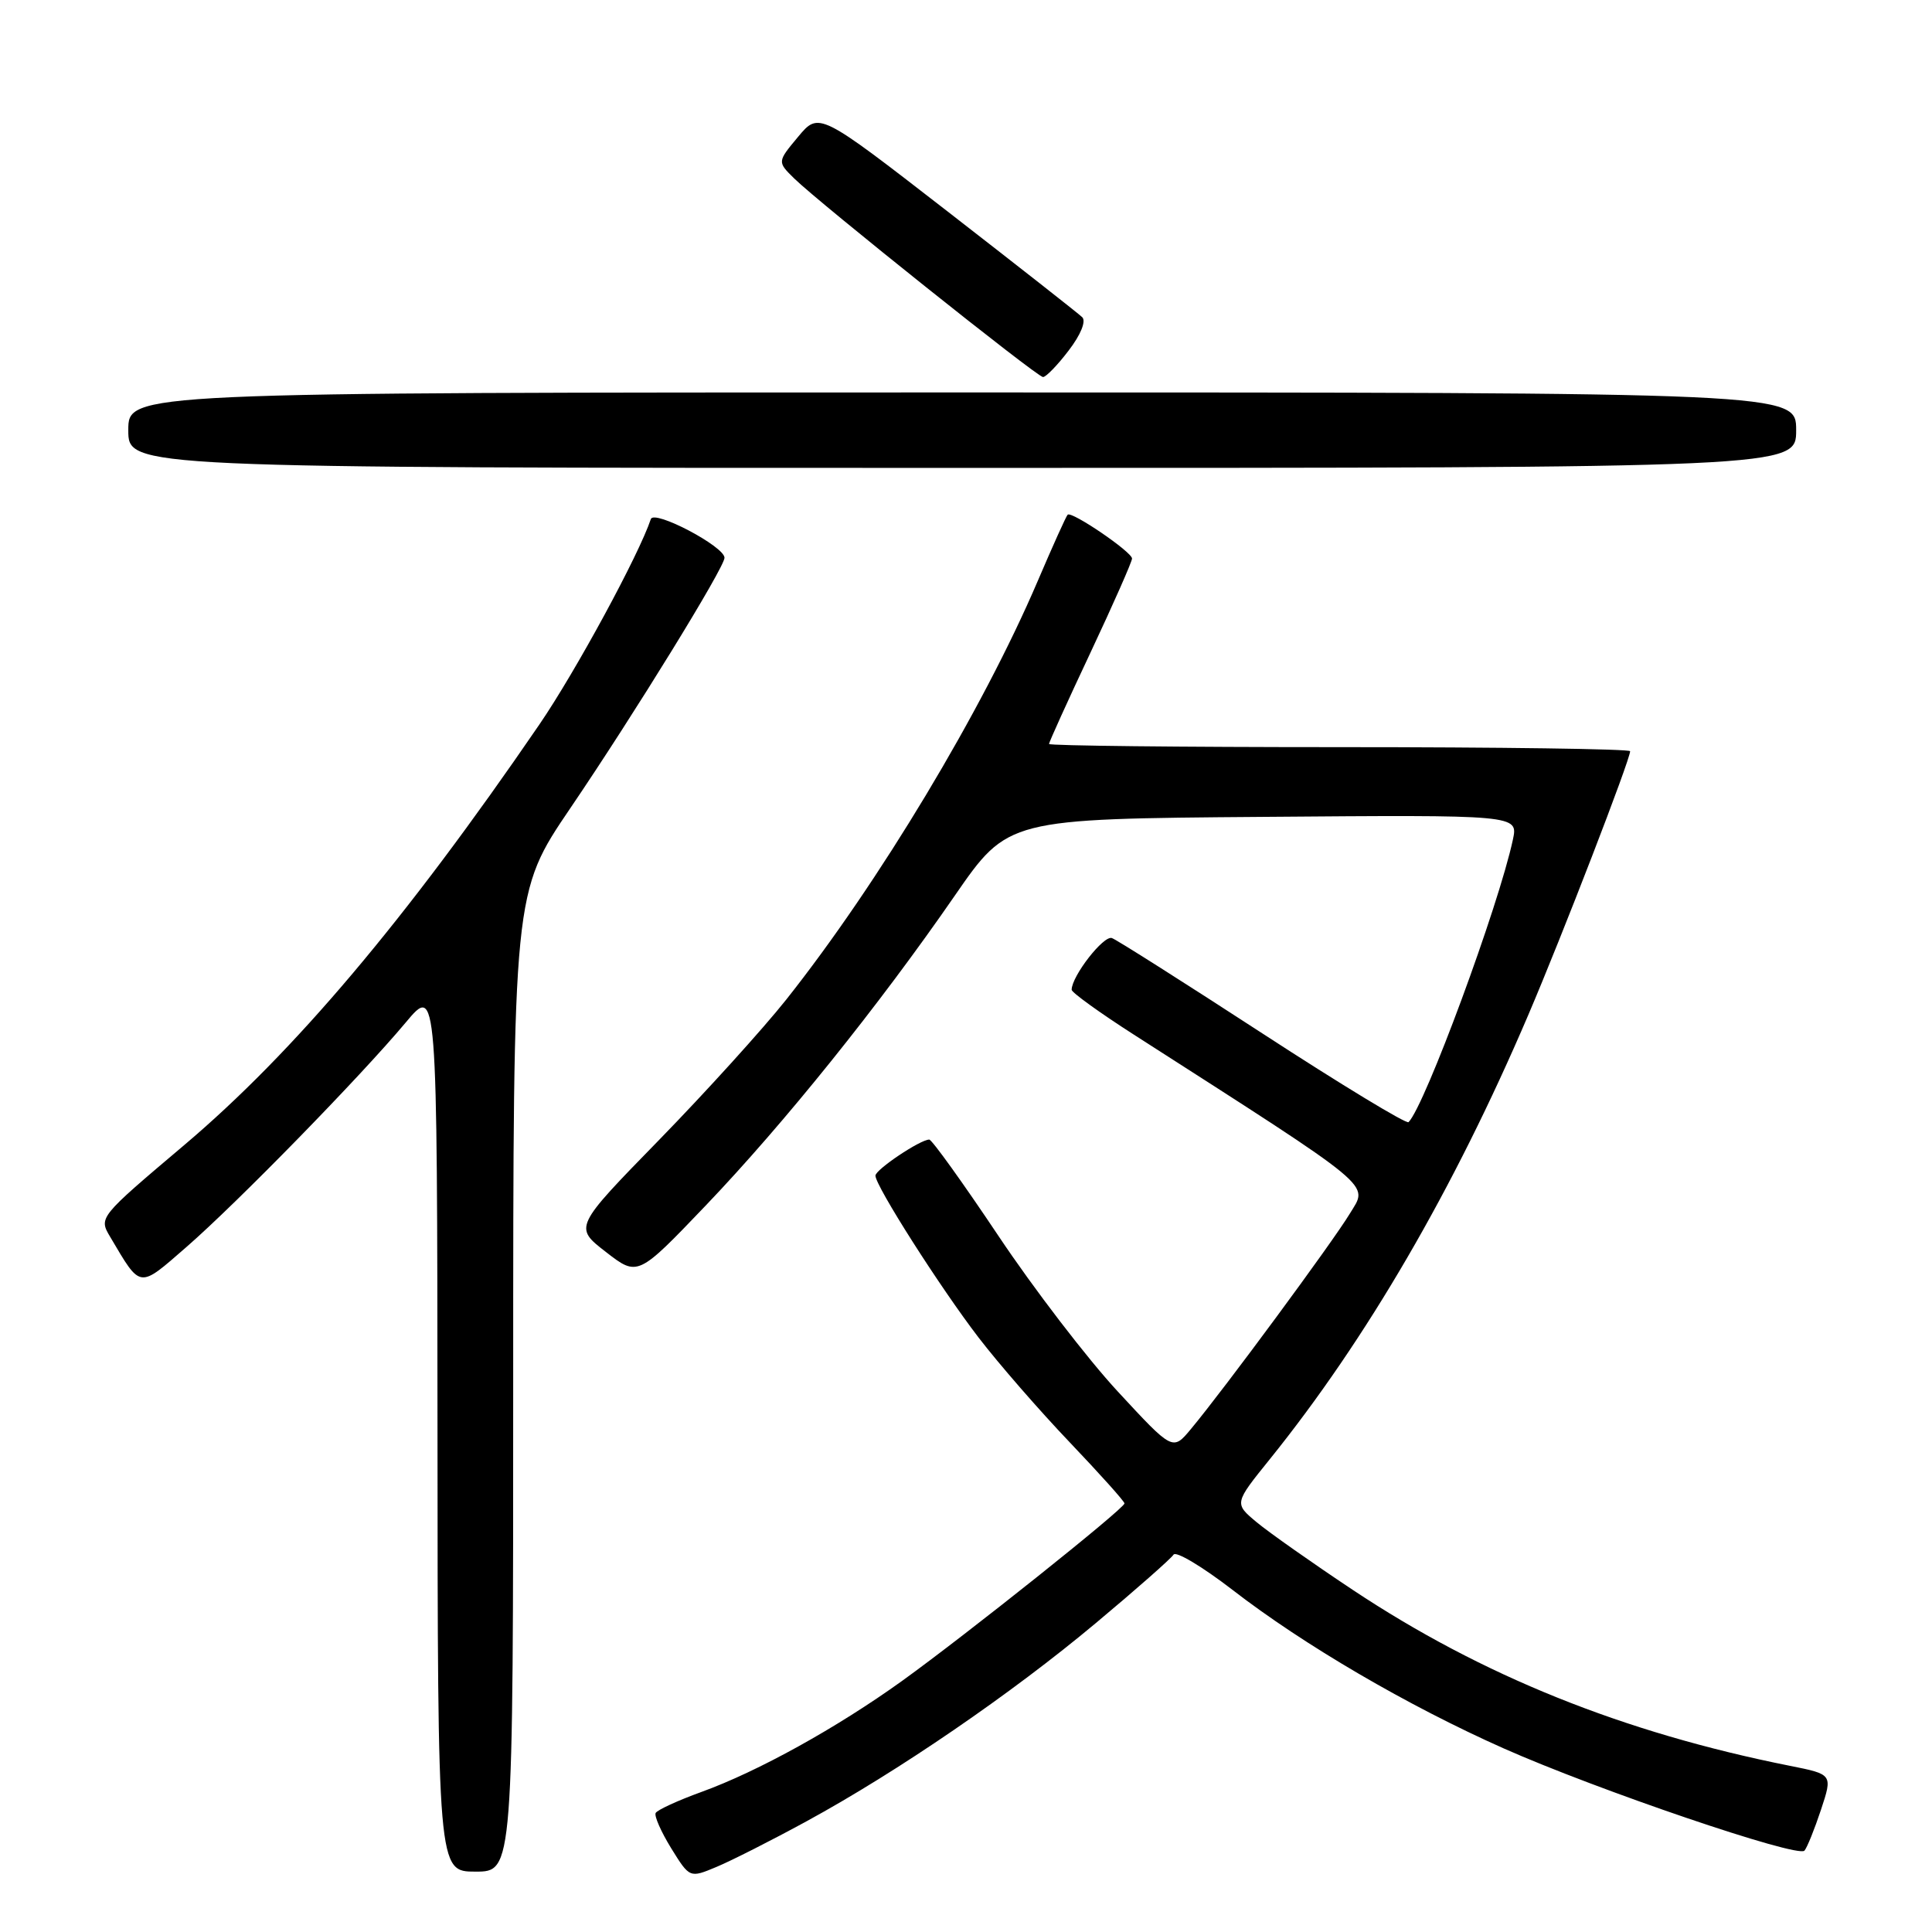 <?xml version="1.0" encoding="UTF-8" standalone="no"?>
<!DOCTYPE svg PUBLIC "-//W3C//DTD SVG 1.1//EN" "http://www.w3.org/Graphics/SVG/1.1/DTD/svg11.dtd" >
<svg xmlns="http://www.w3.org/2000/svg" xmlns:xlink="http://www.w3.org/1999/xlink" version="1.1" viewBox="0 0 256 256">
 <g >
 <path fill="currentColor"
d=" M 106.87 241.33 C 118.98 234.73 134.04 224.41 145.21 215.06 C 150.56 210.59 155.18 206.51 155.50 206.00 C 155.81 205.49 159.32 207.59 163.29 210.65 C 172.74 217.96 186.51 226.01 199.24 231.67 C 211.67 237.19 238.21 246.22 239.10 245.22 C 239.45 244.82 240.43 242.39 241.29 239.80 C 242.84 235.11 242.84 235.11 237.17 233.98 C 215.06 229.57 196.35 222.04 179.22 210.65 C 173.87 207.09 168.16 203.07 166.51 201.70 C 163.53 199.21 163.53 199.21 168.25 193.36 C 181.07 177.45 192.63 157.59 202.50 134.50 C 207.00 123.98 216.00 100.67 216.00 99.54 C 216.00 99.24 198.68 99.00 177.50 99.00 C 156.32 99.00 139.00 98.81 139.00 98.58 C 139.00 98.35 141.47 92.89 144.50 86.46 C 147.53 80.02 150.00 74.42 150.00 74.01 C 150.00 73.14 141.98 67.68 141.47 68.20 C 141.27 68.39 139.48 72.36 137.49 77.02 C 130.16 94.16 116.45 116.97 104.19 132.44 C 101.11 136.32 93.52 144.70 87.32 151.06 C 76.05 162.61 76.05 162.61 80.28 165.89 C 84.50 169.16 84.50 169.16 93.50 159.75 C 103.87 148.90 116.44 133.27 126.52 118.67 C 133.55 108.50 133.55 108.50 167.36 108.24 C 201.16 107.97 201.16 107.97 200.47 111.24 C 198.58 120.07 188.81 146.52 186.64 148.69 C 186.36 148.97 177.69 143.71 167.36 136.99 C 157.04 130.28 148.03 124.56 147.34 124.30 C 146.25 123.88 142.01 129.33 142.00 131.15 C 142.00 131.51 145.71 134.19 150.25 137.10 C 182.77 157.96 181.31 156.75 178.86 160.81 C 176.59 164.57 162.14 184.16 157.79 189.37 C 155.39 192.25 155.39 192.25 148.10 184.37 C 144.09 180.04 136.97 170.76 132.29 163.75 C 127.60 156.74 123.48 151.00 123.13 151.00 C 121.92 151.01 116.00 154.98 116.00 155.78 C 116.00 157.14 124.59 170.62 129.68 177.25 C 132.32 180.69 137.75 186.93 141.74 191.11 C 145.73 195.30 149.00 198.94 149.00 199.21 C 149.00 199.88 127.99 216.64 119.50 222.75 C 110.84 228.97 100.43 234.73 92.95 237.44 C 89.83 238.57 87.09 239.83 86.88 240.23 C 86.67 240.63 87.60 242.73 88.94 244.91 C 91.39 248.86 91.39 248.86 94.93 247.38 C 96.88 246.57 102.25 243.85 106.87 241.33 Z  M 68.00 183.12 C 68.00 118.24 68.00 118.24 75.59 107.06 C 84.05 94.60 96.00 75.19 96.00 73.91 C 96.00 72.41 86.67 67.50 86.24 68.78 C 84.65 73.54 76.28 88.97 71.47 96.00 C 53.75 121.90 38.94 139.44 24.41 151.73 C 13.07 161.32 13.07 161.32 14.61 163.91 C 18.71 170.83 18.33 170.78 24.71 165.23 C 31.46 159.35 47.71 142.71 53.75 135.50 C 57.93 130.50 57.93 130.50 57.97 189.25 C 58.00 248.00 58.00 248.00 63.00 248.00 C 68.00 248.00 68.00 248.00 68.00 183.12 Z  M 238.00 57.00 C 238.00 52.00 238.00 52.00 127.50 52.00 C 17.00 52.00 17.00 52.00 17.00 57.00 C 17.00 62.00 17.00 62.00 127.50 62.00 C 238.00 62.00 238.00 62.00 238.00 57.00 Z  M 141.60 46.45 C 143.20 44.37 143.94 42.55 143.40 42.03 C 142.91 41.55 134.85 35.23 125.51 27.98 C 108.52 14.81 108.52 14.81 105.75 18.13 C 102.99 21.44 102.99 21.44 105.24 23.65 C 108.58 26.92 137.38 49.92 138.20 49.96 C 138.58 49.98 140.12 48.40 141.60 46.45 Z "/>
</g>
</svg>